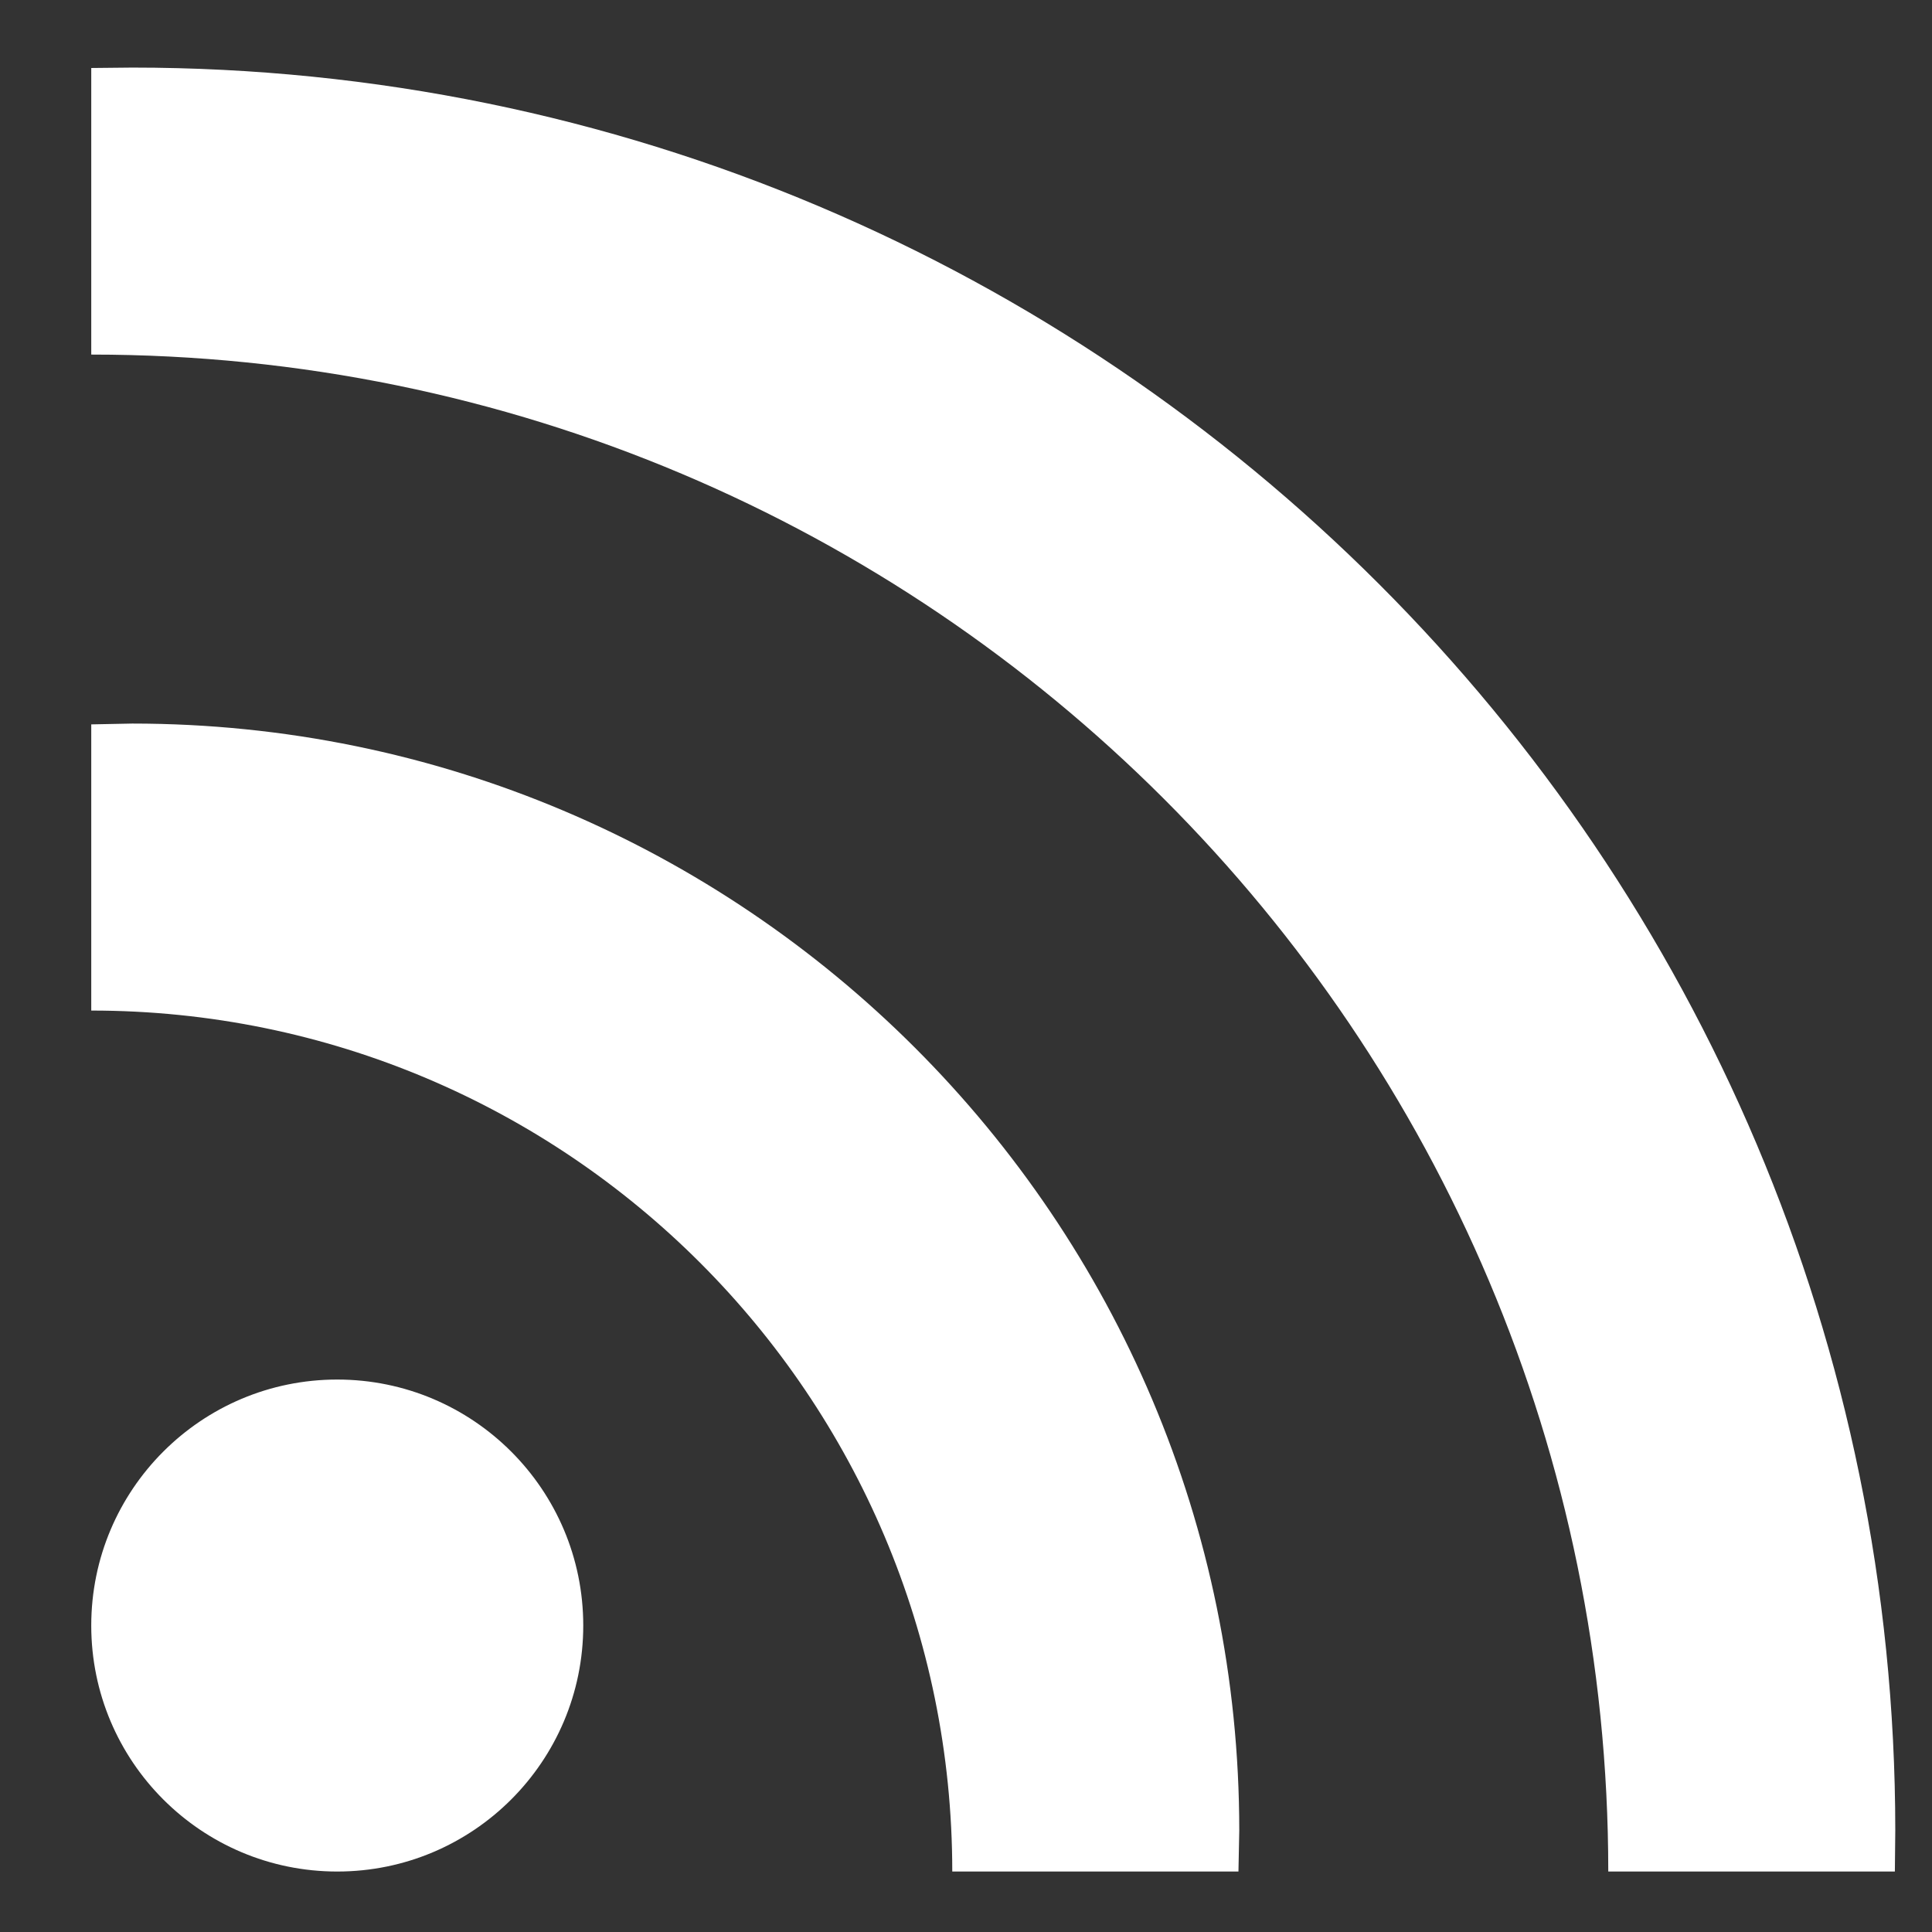 <?xml version="1.0" standalone="no"?><!DOCTYPE svg PUBLIC "-//W3C//DTD SVG 1.1//EN" "http://www.w3.org/Graphics/SVG/1.1/DTD/svg11.dtd"><svg t="1694704274848" class="icon" viewBox="0 0 1000 1000" version="1.1" xmlns="http://www.w3.org/2000/svg" p-id="1530" xmlns:xlink="http://www.w3.org/1999/xlink" width="200" height="200"><rect x="0" y="0" width="1000" height="1000" fill="#333333" stroke="none"/><path d="M980.779 968.702l0.212-21.22c0-503.961-408.557-912.5-912.539-912.5l-21.221 0.212v148.334c433.662 0 785.207 351.537 785.207 785.174h148.34zM641.018 968.702l0.423-21.22c0-316.444-256.531-572.965-572.989-572.965l-21.221 0.423v148.123c246.132 0 445.659 199.517 445.659 445.641h148.129zM47.231 841.374c0 70.324 57.006 127.328 127.33 127.328 70.327 0 127.33-57.004 127.33-127.328 0-70.315-57.003-127.322-127.33-127.322-70.324-0.001-127.33 57.007-127.33 127.322z" p-id="1531" fill="#ffffff"></path></svg>